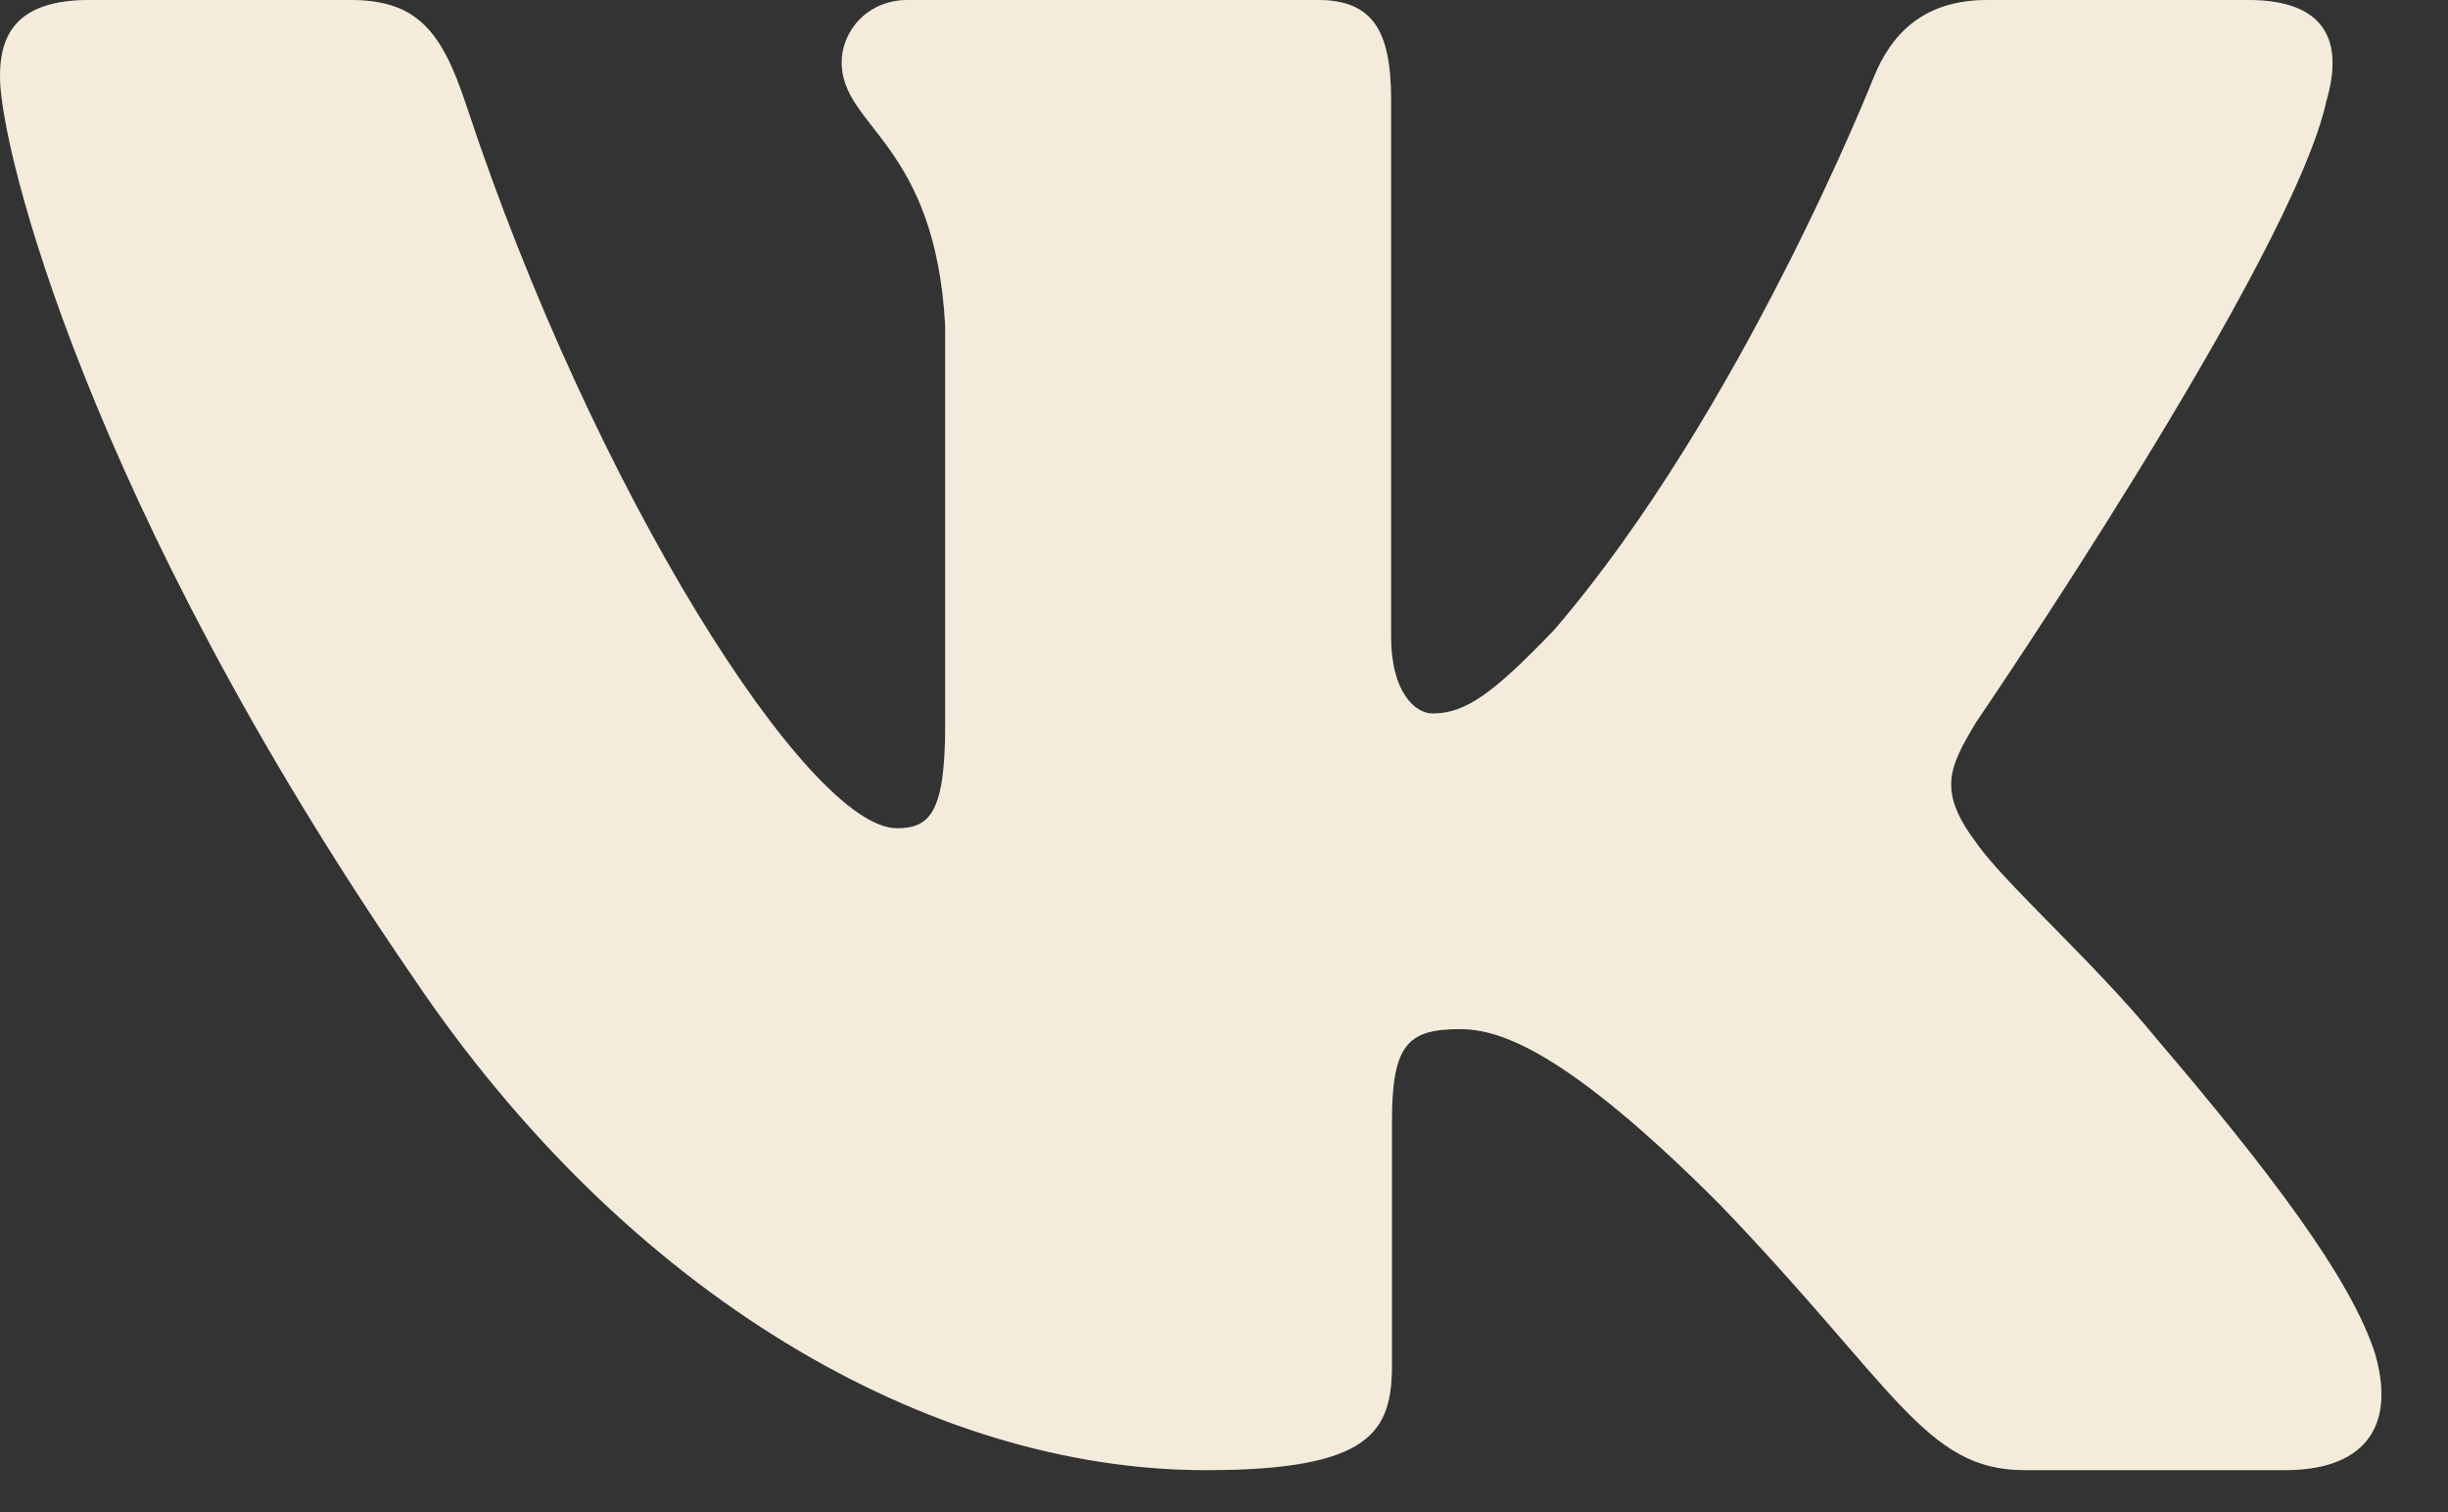 <svg width="34" height="21" viewBox="0 0 34 21" fill="none" xmlns="http://www.w3.org/2000/svg">
<rect x="0" y="0" width="34" height="21" fill="#333333" stroke="none"/>
<path fill-rule="evenodd" clip-rule="evenodd" d="M32.316 1.383C32.545 0.586 32.316 0 31.221 0H27.603C26.683 0 26.258 0.506 26.028 1.065C26.028 1.065 24.188 5.725 21.582 8.753C20.739 9.631 20.356 9.909 19.896 9.909C19.665 9.909 19.32 9.631 19.32 8.833V1.383C19.32 0.426 19.066 0 18.3 0H12.611C12.036 0 11.69 0.443 11.69 0.865C11.69 1.77 12.994 1.98 13.128 4.53V10.068C13.128 11.283 12.917 11.503 12.457 11.503C11.23 11.503 8.247 6.821 6.476 1.463C6.133 0.42 5.785 0 4.861 0H1.24C0.207 0 0 0.506 0 1.065C0 2.059 1.227 7 5.712 13.535C8.703 17.997 12.913 20.417 16.748 20.417C19.048 20.417 19.332 19.88 19.332 18.954V15.581C19.332 14.506 19.55 14.292 20.279 14.292C20.816 14.292 21.735 14.572 23.882 16.723C26.335 19.273 26.739 20.417 28.12 20.417H31.738C32.771 20.417 33.289 19.88 32.992 18.818C32.664 17.762 31.492 16.23 29.939 14.411C29.096 13.376 27.831 12.26 27.446 11.702C26.91 10.986 27.063 10.666 27.446 10.029C27.446 10.029 31.856 3.574 32.315 1.383H32.316Z" fill="#537173"/>
<path fill-rule="evenodd" clip-rule="evenodd" d="M32.316 1.383C32.545 0.586 32.316 0 31.221 0H27.603C26.683 0 26.258 0.506 26.028 1.065C26.028 1.065 24.188 5.725 21.582 8.753C20.739 9.631 20.356 9.909 19.896 9.909C19.665 9.909 19.32 9.631 19.32 8.833V1.383C19.32 0.426 19.066 0 18.3 0H12.611C12.036 0 11.69 0.443 11.69 0.865C11.69 1.77 12.994 1.98 13.128 4.53V10.068C13.128 11.283 12.917 11.503 12.457 11.503C11.23 11.503 8.247 6.821 6.476 1.463C6.133 0.42 5.785 0 4.861 0H1.24C0.207 0 0 0.506 0 1.065C0 2.059 1.227 7 5.712 13.535C8.703 17.997 12.913 20.417 16.748 20.417C19.048 20.417 19.332 19.88 19.332 18.954V15.581C19.332 14.506 19.55 14.292 20.279 14.292C20.816 14.292 21.735 14.572 23.882 16.723C26.335 19.273 26.739 20.417 28.12 20.417H31.738C32.771 20.417 33.289 19.88 32.992 18.818C32.664 17.762 31.492 16.23 29.939 14.411C29.096 13.376 27.831 12.26 27.446 11.702C26.91 10.986 27.063 10.666 27.446 10.029C27.446 10.029 31.856 3.574 32.315 1.383H32.316Z" fill="#F4EBDB"/>
</svg>
